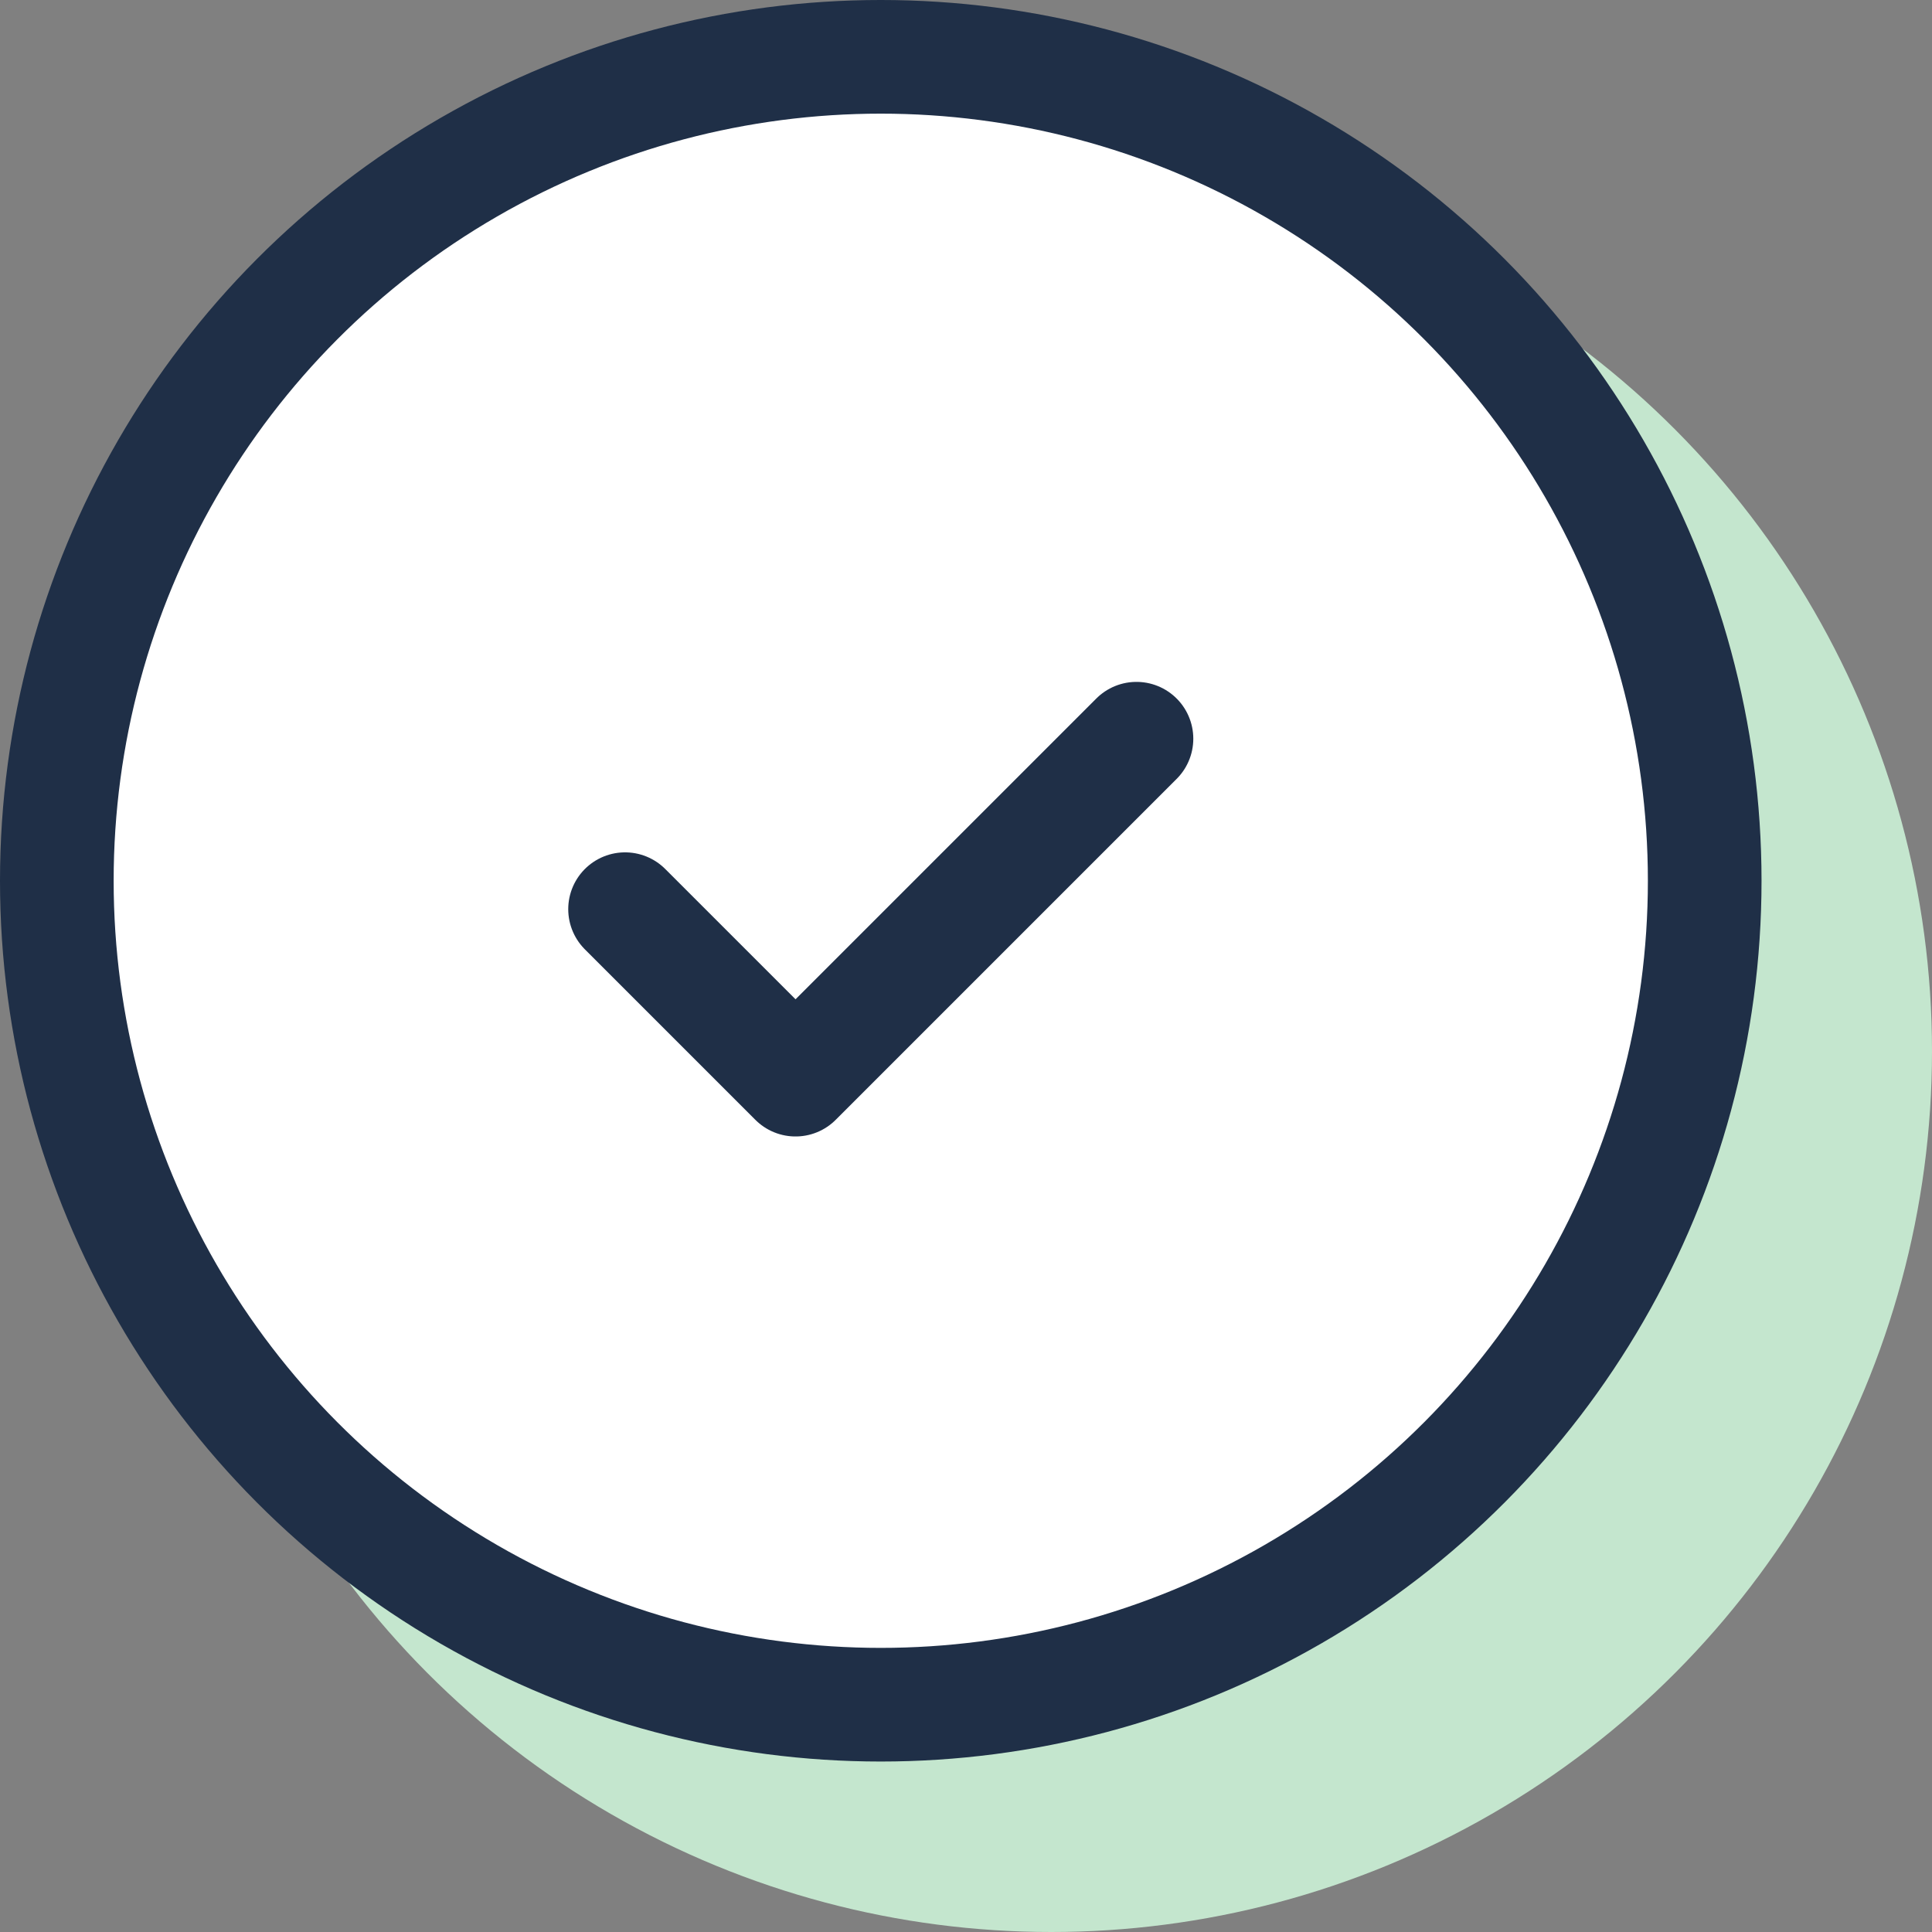 <svg xmlns="http://www.w3.org/2000/svg" width="34" height="34" viewBox="0 0 34 34">
  <rect x="0" y="0" width="34" height="34" fill="#808080" stroke="none"/>
  <g fill="none" fill-rule="evenodd" transform="translate(1 1)">
    <circle cx="17.5" cy="17.5" r="15.5" fill="#C4E6CE"/>
    <circle cx="14.5" cy="14.5" r="14.5" fill="#FFF" stroke="#1F2F47" stroke-width="2"/>
    <polyline stroke="#1F2F47" stroke-linecap="round" stroke-linejoin="round" stroke-width="2" points="10 15 13 18 19 12"/>
  </g>
</svg>
